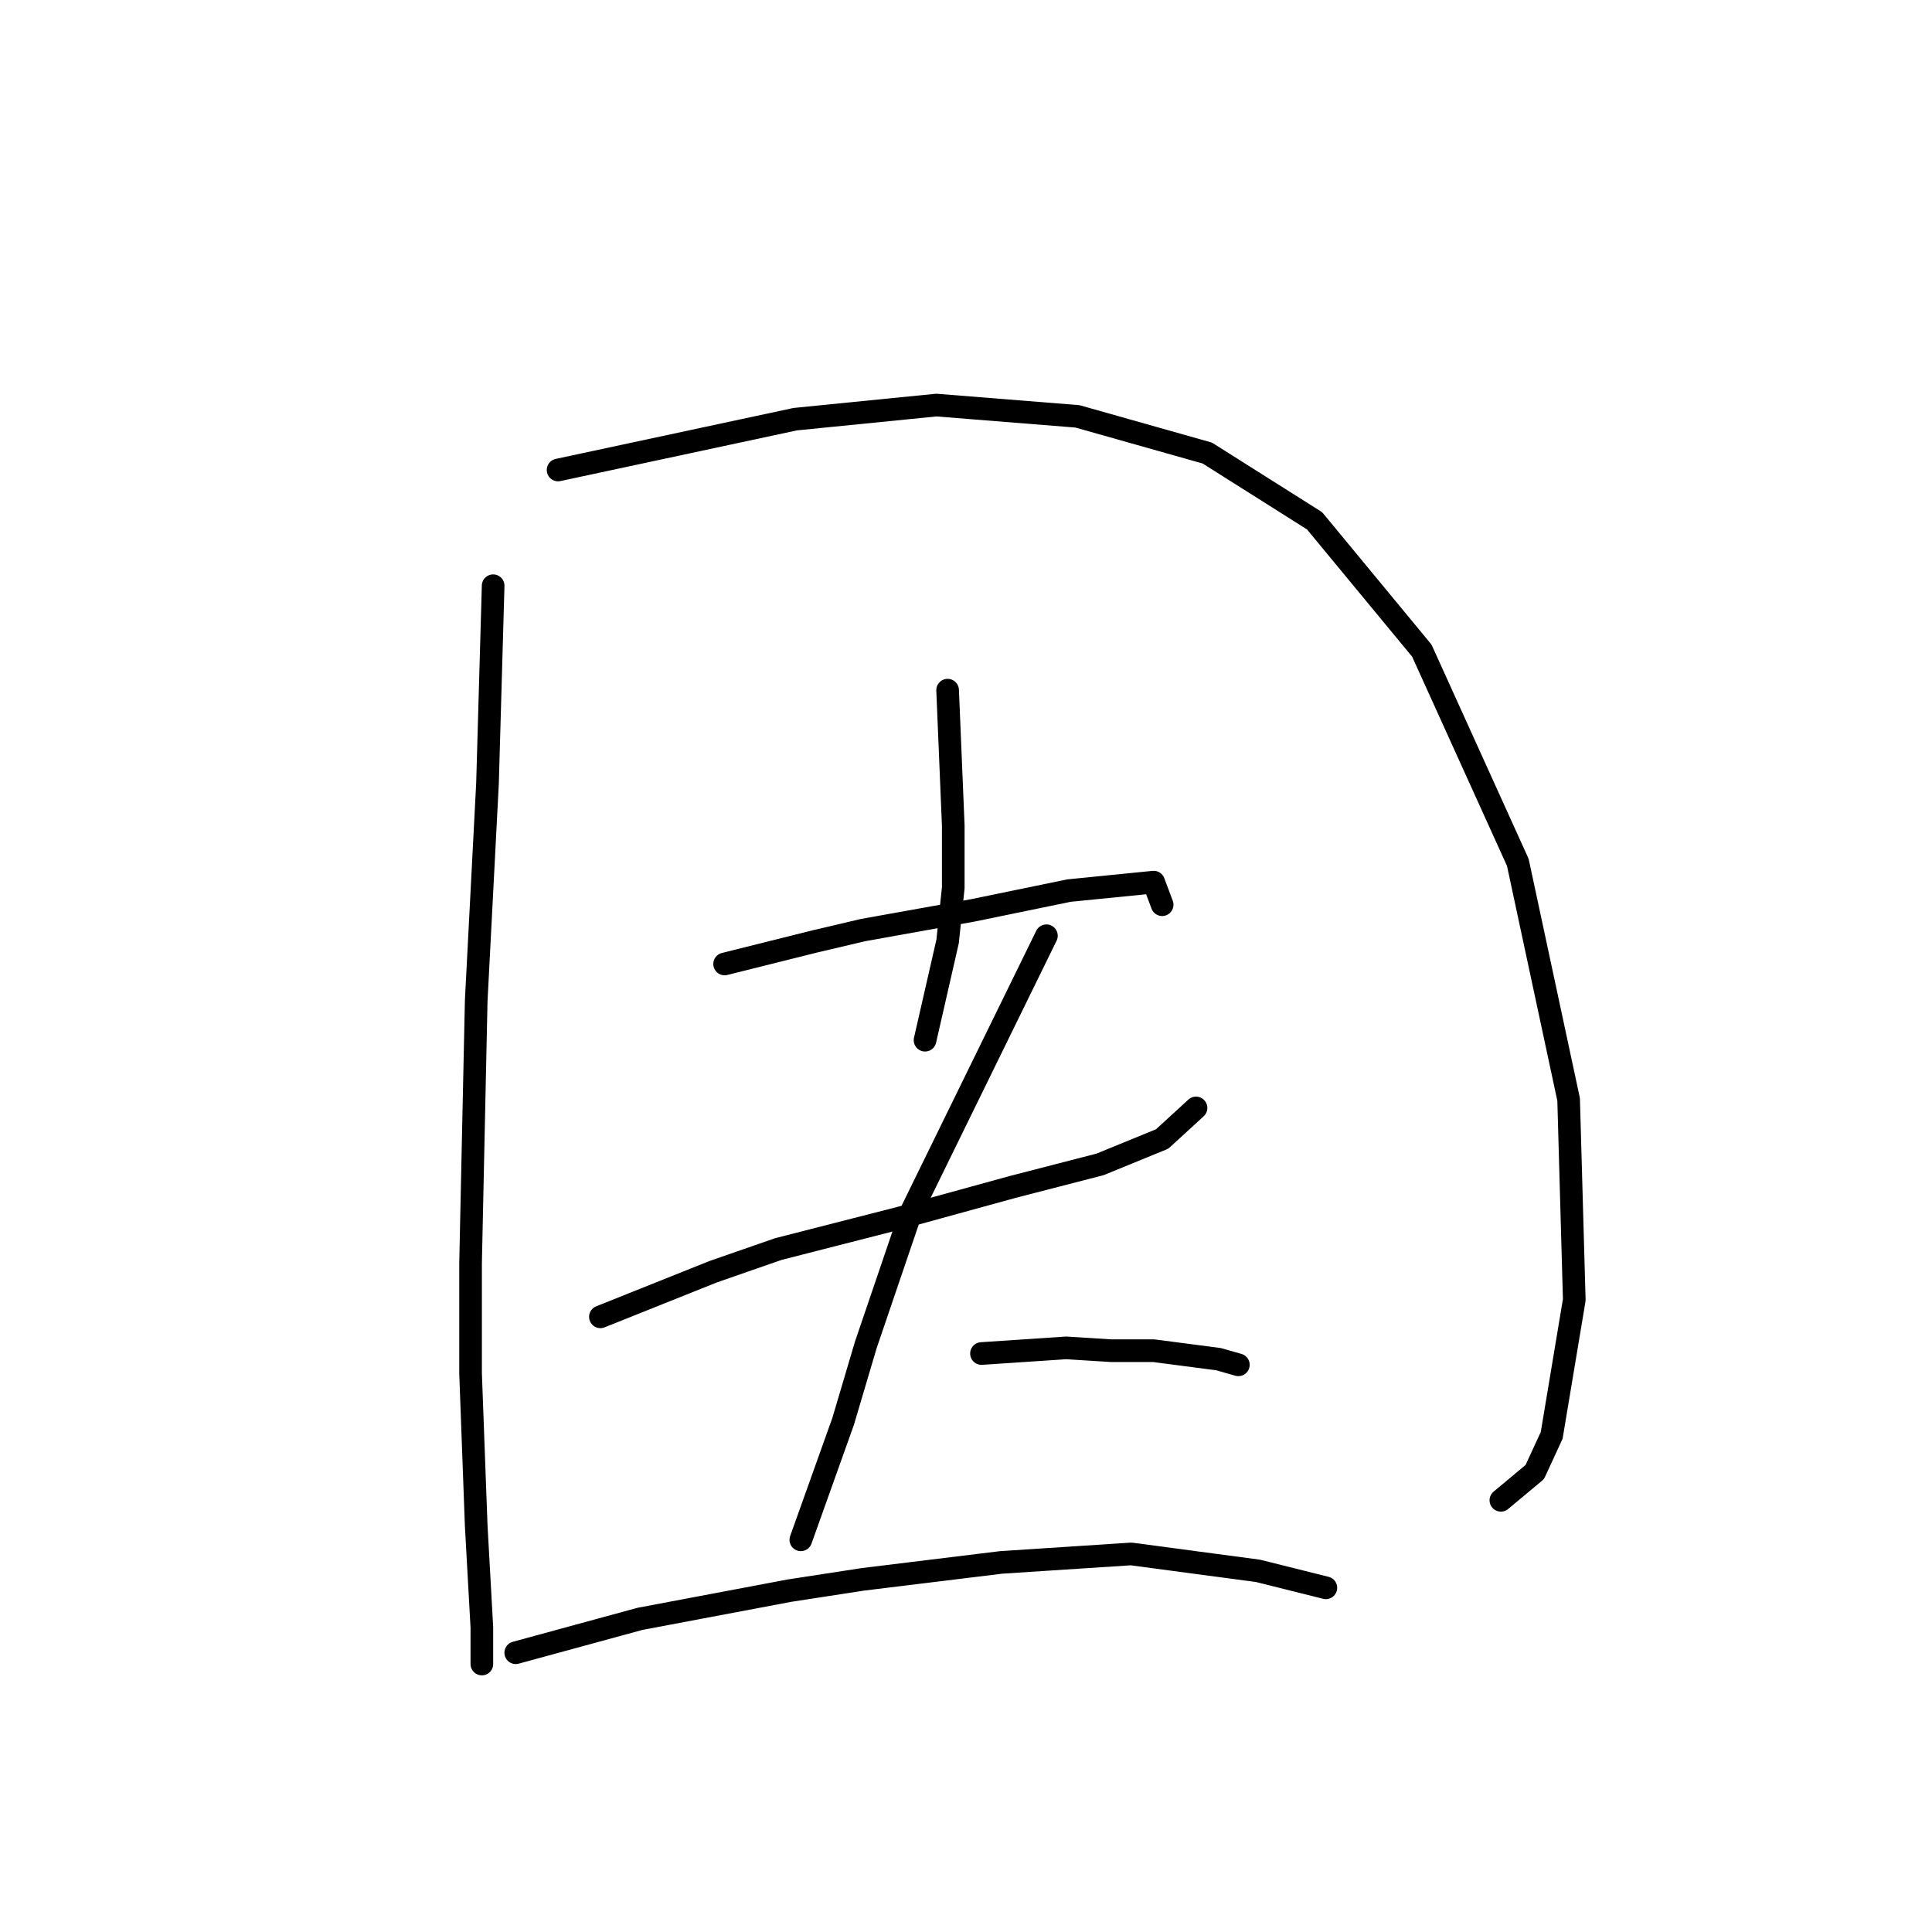 <?xml version="1.0" standalone="no"?>
    <svg width="256" height="256" xmlns="http://www.w3.org/2000/svg" version="1.1">
    <polyline stroke="black" stroke-width="3" stroke-linecap="round" fill="transparent" stroke-linejoin="round" points="65.345 77.612 64.971 90.703 64.597 103.794 63.101 132.595 62.353 167.38 62.353 181.967 63.101 202.165 63.849 215.63 63.849 220.492 63.849 220.118 63.849 220.118 " />
        <polyline stroke="black" stroke-width="3" stroke-linecap="round" fill="transparent" stroke-linejoin="round" points="73.948 62.277 89.657 58.911 105.366 55.544 124.068 53.674 142.769 55.17 159.975 60.033 174.188 69.01 188.401 86.215 201.118 114.267 207.851 145.686 208.599 172.242 205.606 190.196 203.362 195.058 198.874 198.798 198.874 198.798 " />
        <polyline stroke="black" stroke-width="3" stroke-linecap="round" fill="transparent" stroke-linejoin="round" points="125.564 91.451 125.938 100.428 126.312 109.405 126.312 117.634 125.564 124.74 122.572 137.831 122.572 137.831 " />
        <polyline stroke="black" stroke-width="3" stroke-linecap="round" fill="transparent" stroke-linejoin="round" points="96.015 127.732 102 126.236 107.984 124.74 114.343 123.244 128.93 120.626 141.647 118.008 152.868 116.886 153.99 119.878 153.99 119.878 " />
        <polyline stroke="black" stroke-width="3" stroke-linecap="round" fill="transparent" stroke-linejoin="round" points="79.558 174.486 87.039 171.494 94.519 168.502 103.122 165.51 119.205 161.395 134.167 157.281 145.761 154.289 153.99 150.922 158.479 146.808 158.479 146.808 " />
        <polyline stroke="black" stroke-width="3" stroke-linecap="round" fill="transparent" stroke-linejoin="round" points="138.655 123.992 129.678 142.32 120.701 160.647 114.717 178.227 111.725 188.325 106.114 204.035 106.114 204.035 " />
        <polyline stroke="black" stroke-width="3" stroke-linecap="round" fill="transparent" stroke-linejoin="round" points="130.052 179.349 135.663 178.975 141.273 178.601 147.258 178.975 152.868 178.975 161.471 180.097 164.089 180.845 164.089 180.845 " />
        <polyline stroke="black" stroke-width="3" stroke-linecap="round" fill="transparent" stroke-linejoin="round" points="68.337 218.996 76.566 216.752 84.794 214.508 104.618 210.767 114.343 209.271 132.67 207.027 149.876 205.905 166.707 208.149 175.684 210.393 175.684 210.393 " />
        </svg>